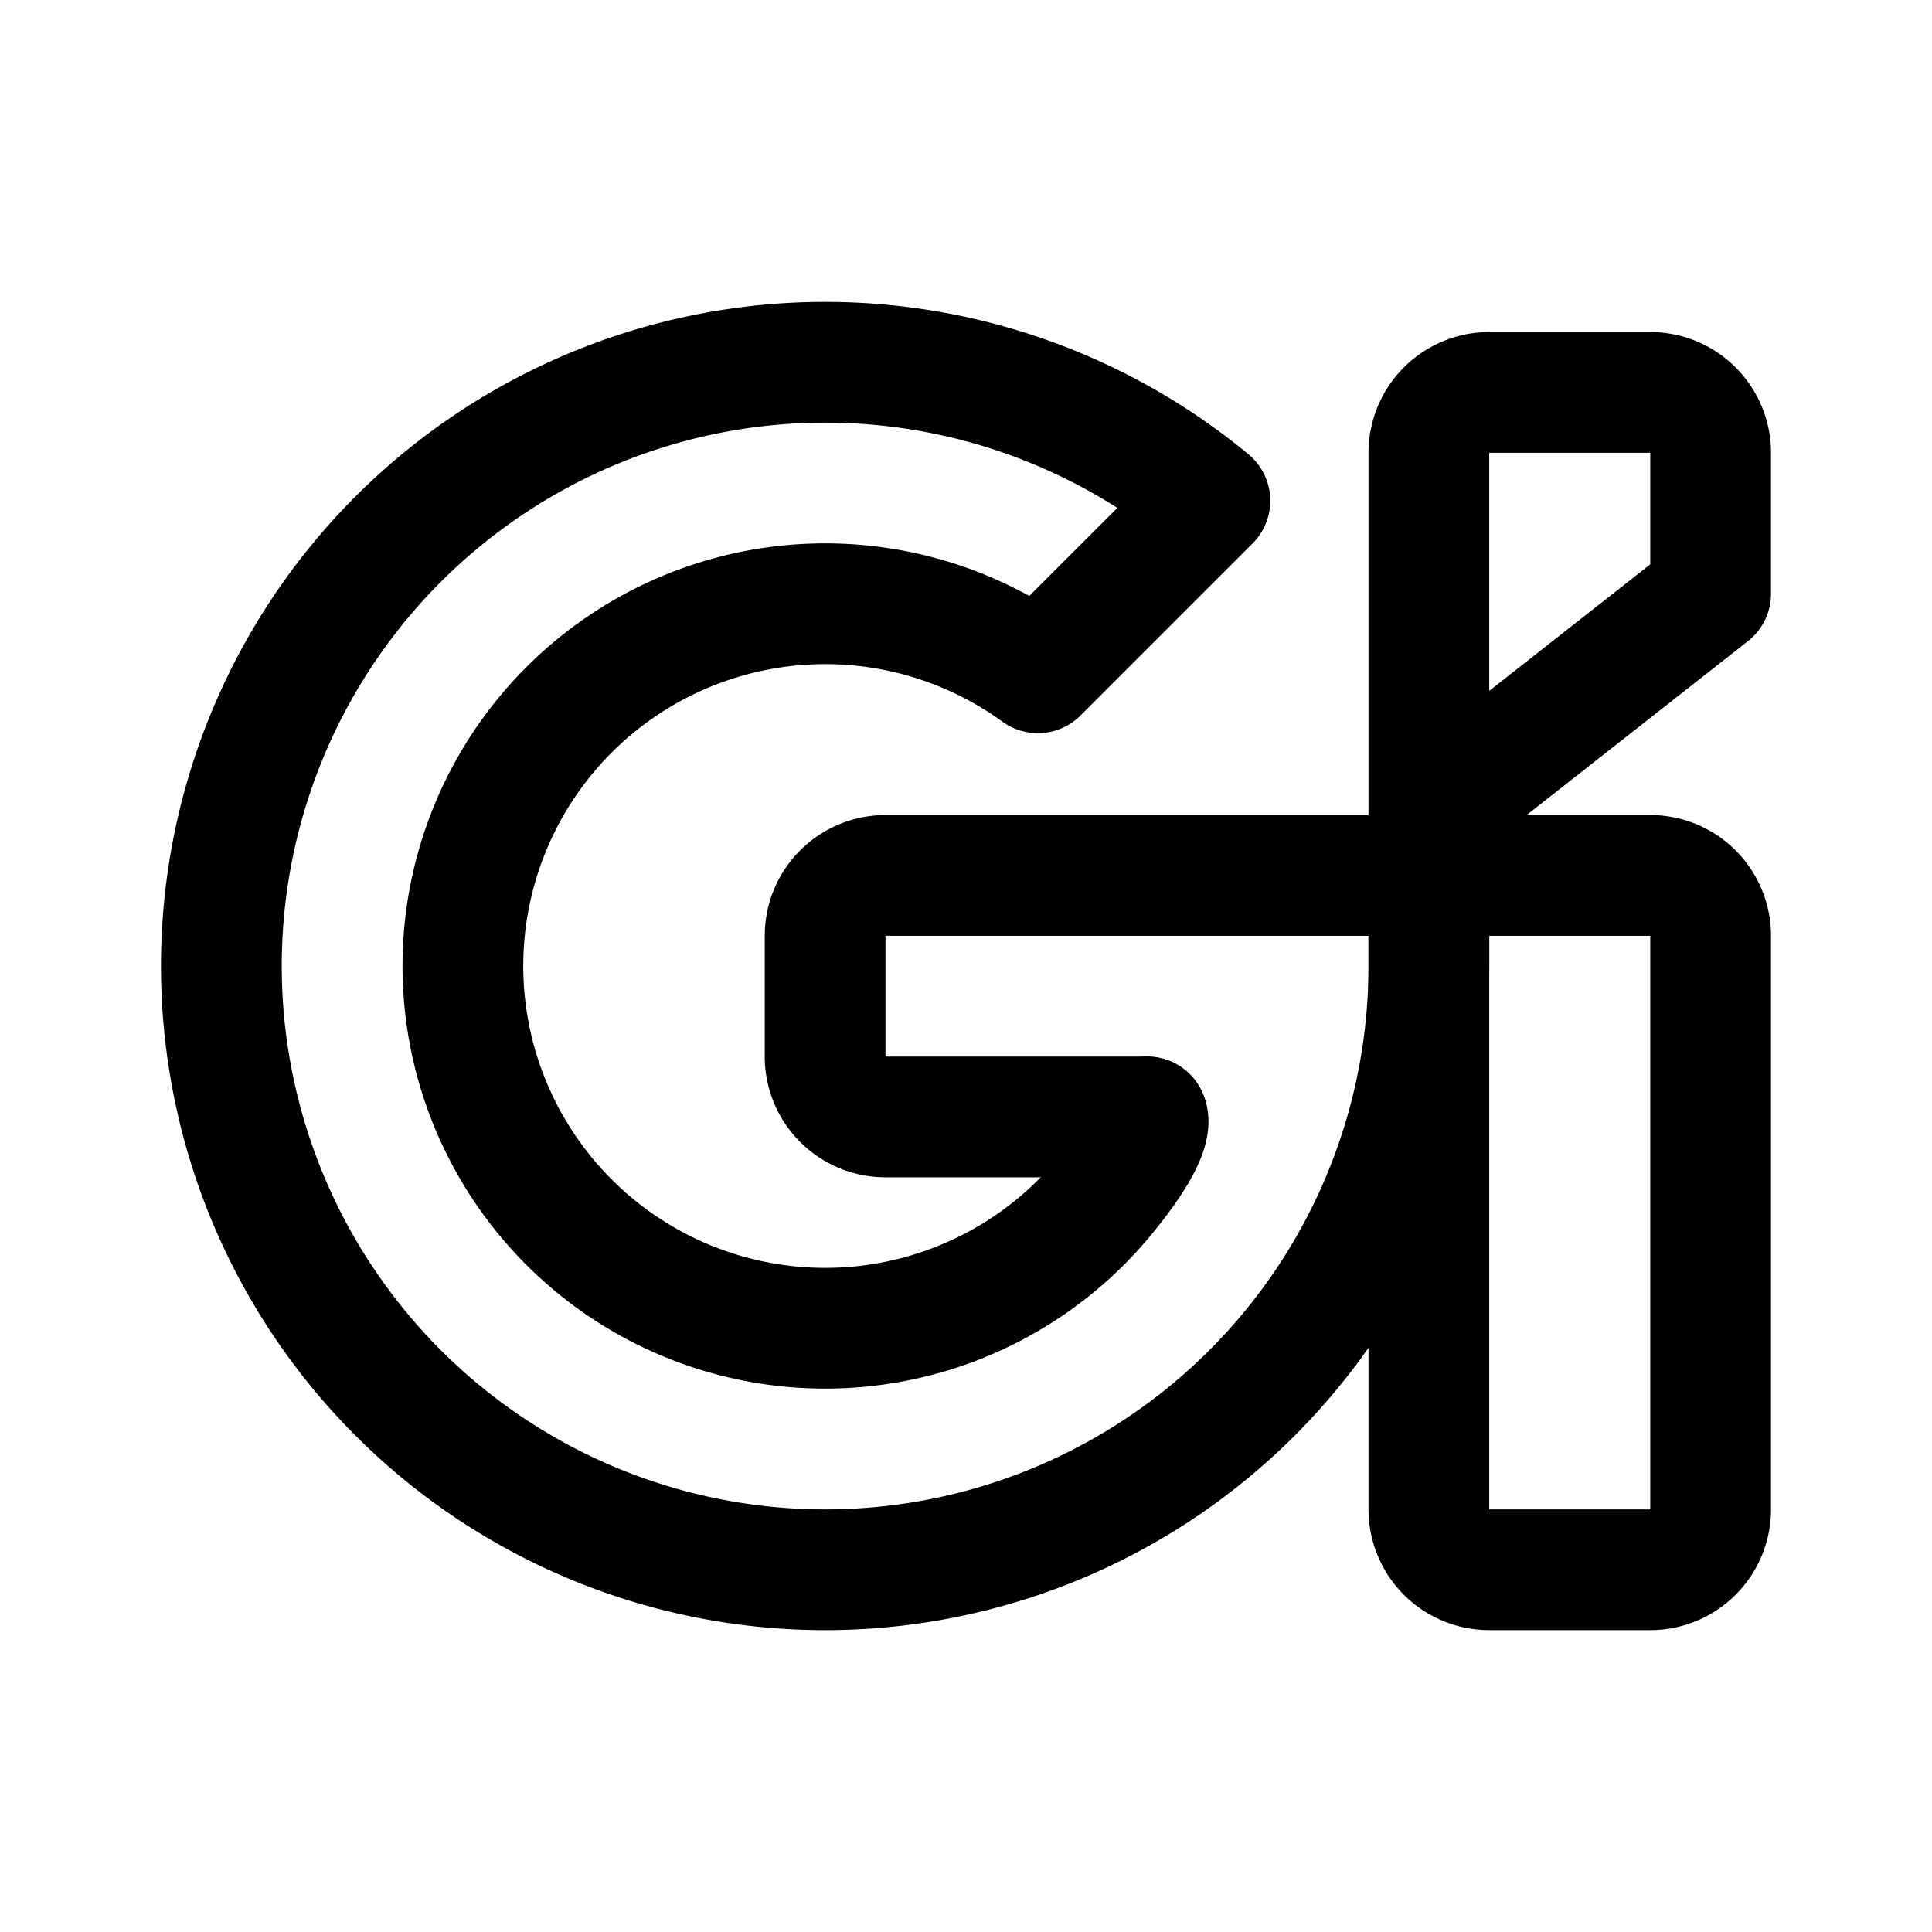 <svg xmlns="http://www.w3.org/2000/svg" width="192" height="192" fill="none"><path stroke="#000" stroke-linecap="round" stroke-linejoin="round" stroke-width="12" d="M142 87v63a6 6 0 0 0 6 6h16a6 6 0 0 0 6-6V93a6 6 0 0 0-6-6H88a6 6 0 0 0-6 6v12a6 6 0 0 0 6 6h26m56-52V45a6 6 0 0 0-6-6h-16a6 6 0 0 0-6 6v36z"/><path stroke="#000" stroke-linecap="round" stroke-linejoin="round" stroke-width="12" d="M114 111s1.112 1.4-4.172 7.838a35.999 35.999 0 1 1-6.688-51.978l17.098-17.097a60.003 60.003 0 0 0-95.654 28.82A60 60 0 1 0 142 96v-9"/></svg>